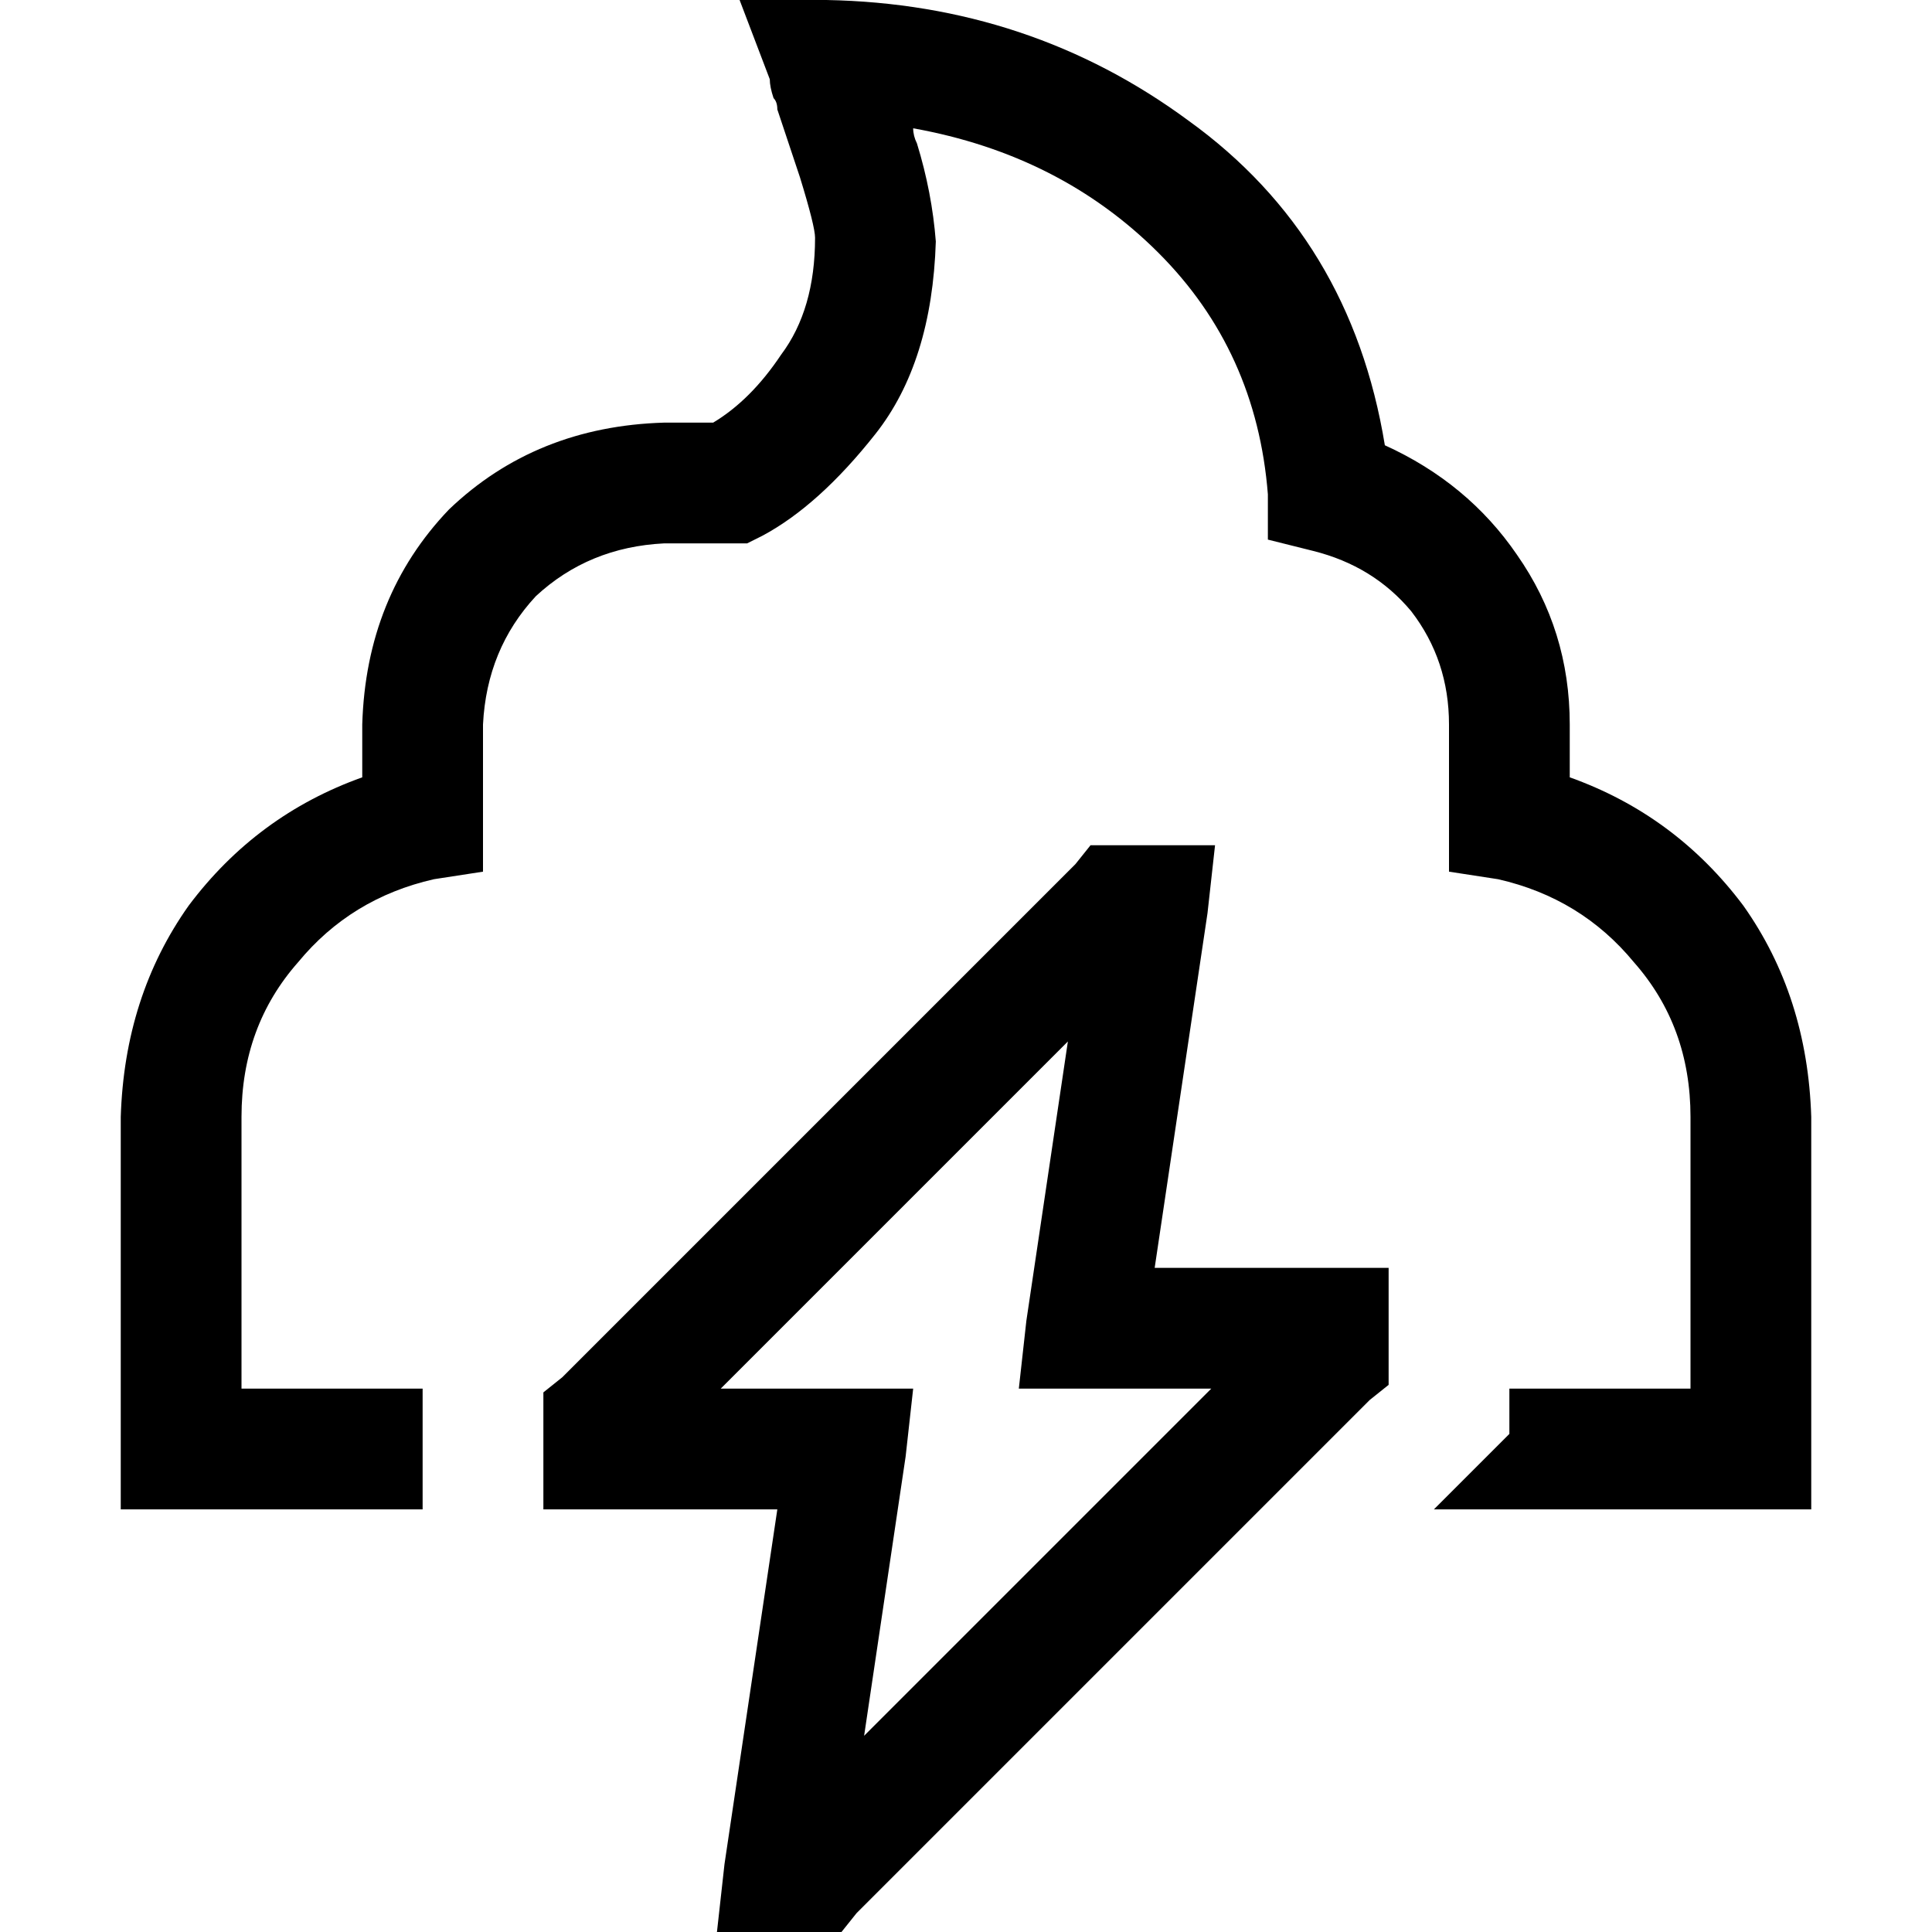 <svg xmlns="http://www.w3.org/2000/svg" viewBox="0 0 512 512">
  <path d="M 196 0 L 219 0 L 196 0 L 219 0 Q 273 1 315 32 Q 358 63 367 118 Q 389 128 402 147 Q 416 167 416 192 L 416 206 L 416 206 Q 444 216 462 240 Q 479 264 480 296 L 480 384 L 480 384 L 480 400 L 480 400 L 464 400 L 380 400 L 400 380 L 400 380 L 400 368 L 400 368 L 448 368 L 448 368 L 448 296 L 448 296 Q 448 272 433 255 Q 419 238 397 233 L 384 231 L 384 231 L 384 218 L 384 218 L 384 192 L 384 192 Q 384 175 374 162 Q 364 150 348 146 L 336 143 L 336 143 L 336 131 L 336 131 Q 333 93 307 67 Q 281 41 242 34 Q 242 36 243 38 Q 247 51 248 64 Q 247 96 232 115 Q 217 134 202 142 L 198 144 L 198 144 L 194 144 L 176 144 Q 156 145 142 158 Q 129 172 128 192 L 128 218 L 128 218 L 128 231 L 128 231 L 115 233 L 115 233 Q 93 238 79 255 Q 64 272 64 296 L 64 368 L 64 368 L 112 368 L 112 368 L 112 400 L 112 400 L 48 400 L 32 400 L 32 384 L 32 384 L 32 296 L 32 296 Q 33 264 50 240 Q 68 216 96 206 L 96 192 L 96 192 Q 97 158 119 135 Q 142 113 176 112 L 189 112 L 189 112 Q 199 106 207 94 Q 216 82 216 63 Q 216 60 212 47 Q 209 38 206 29 Q 206 27 205 26 L 205 26 L 205 26 L 205 26 L 205 26 L 205 26 L 205 26 Q 204 23 204 21 L 196 0 L 196 0 Z M 296 224 L 304 224 L 296 224 L 322 224 L 320 242 L 320 242 L 306 336 L 306 336 L 352 336 L 368 336 L 368 352 L 368 352 L 368 360 L 368 360 L 368 367 L 368 367 L 363 371 L 363 371 L 227 507 L 227 507 L 223 512 L 223 512 L 216 512 L 190 512 L 192 494 L 192 494 L 206 400 L 206 400 L 160 400 L 144 400 L 144 384 L 144 384 L 144 376 L 144 376 L 144 369 L 144 369 L 149 365 L 149 365 L 285 229 L 285 229 L 289 224 L 289 224 L 296 224 L 296 224 Z M 191 368 L 224 368 L 191 368 L 242 368 L 240 386 L 240 386 L 229 460 L 229 460 L 321 368 L 321 368 L 288 368 L 270 368 L 272 350 L 272 350 L 283 276 L 283 276 L 191 368 L 191 368 Z" />
</svg>